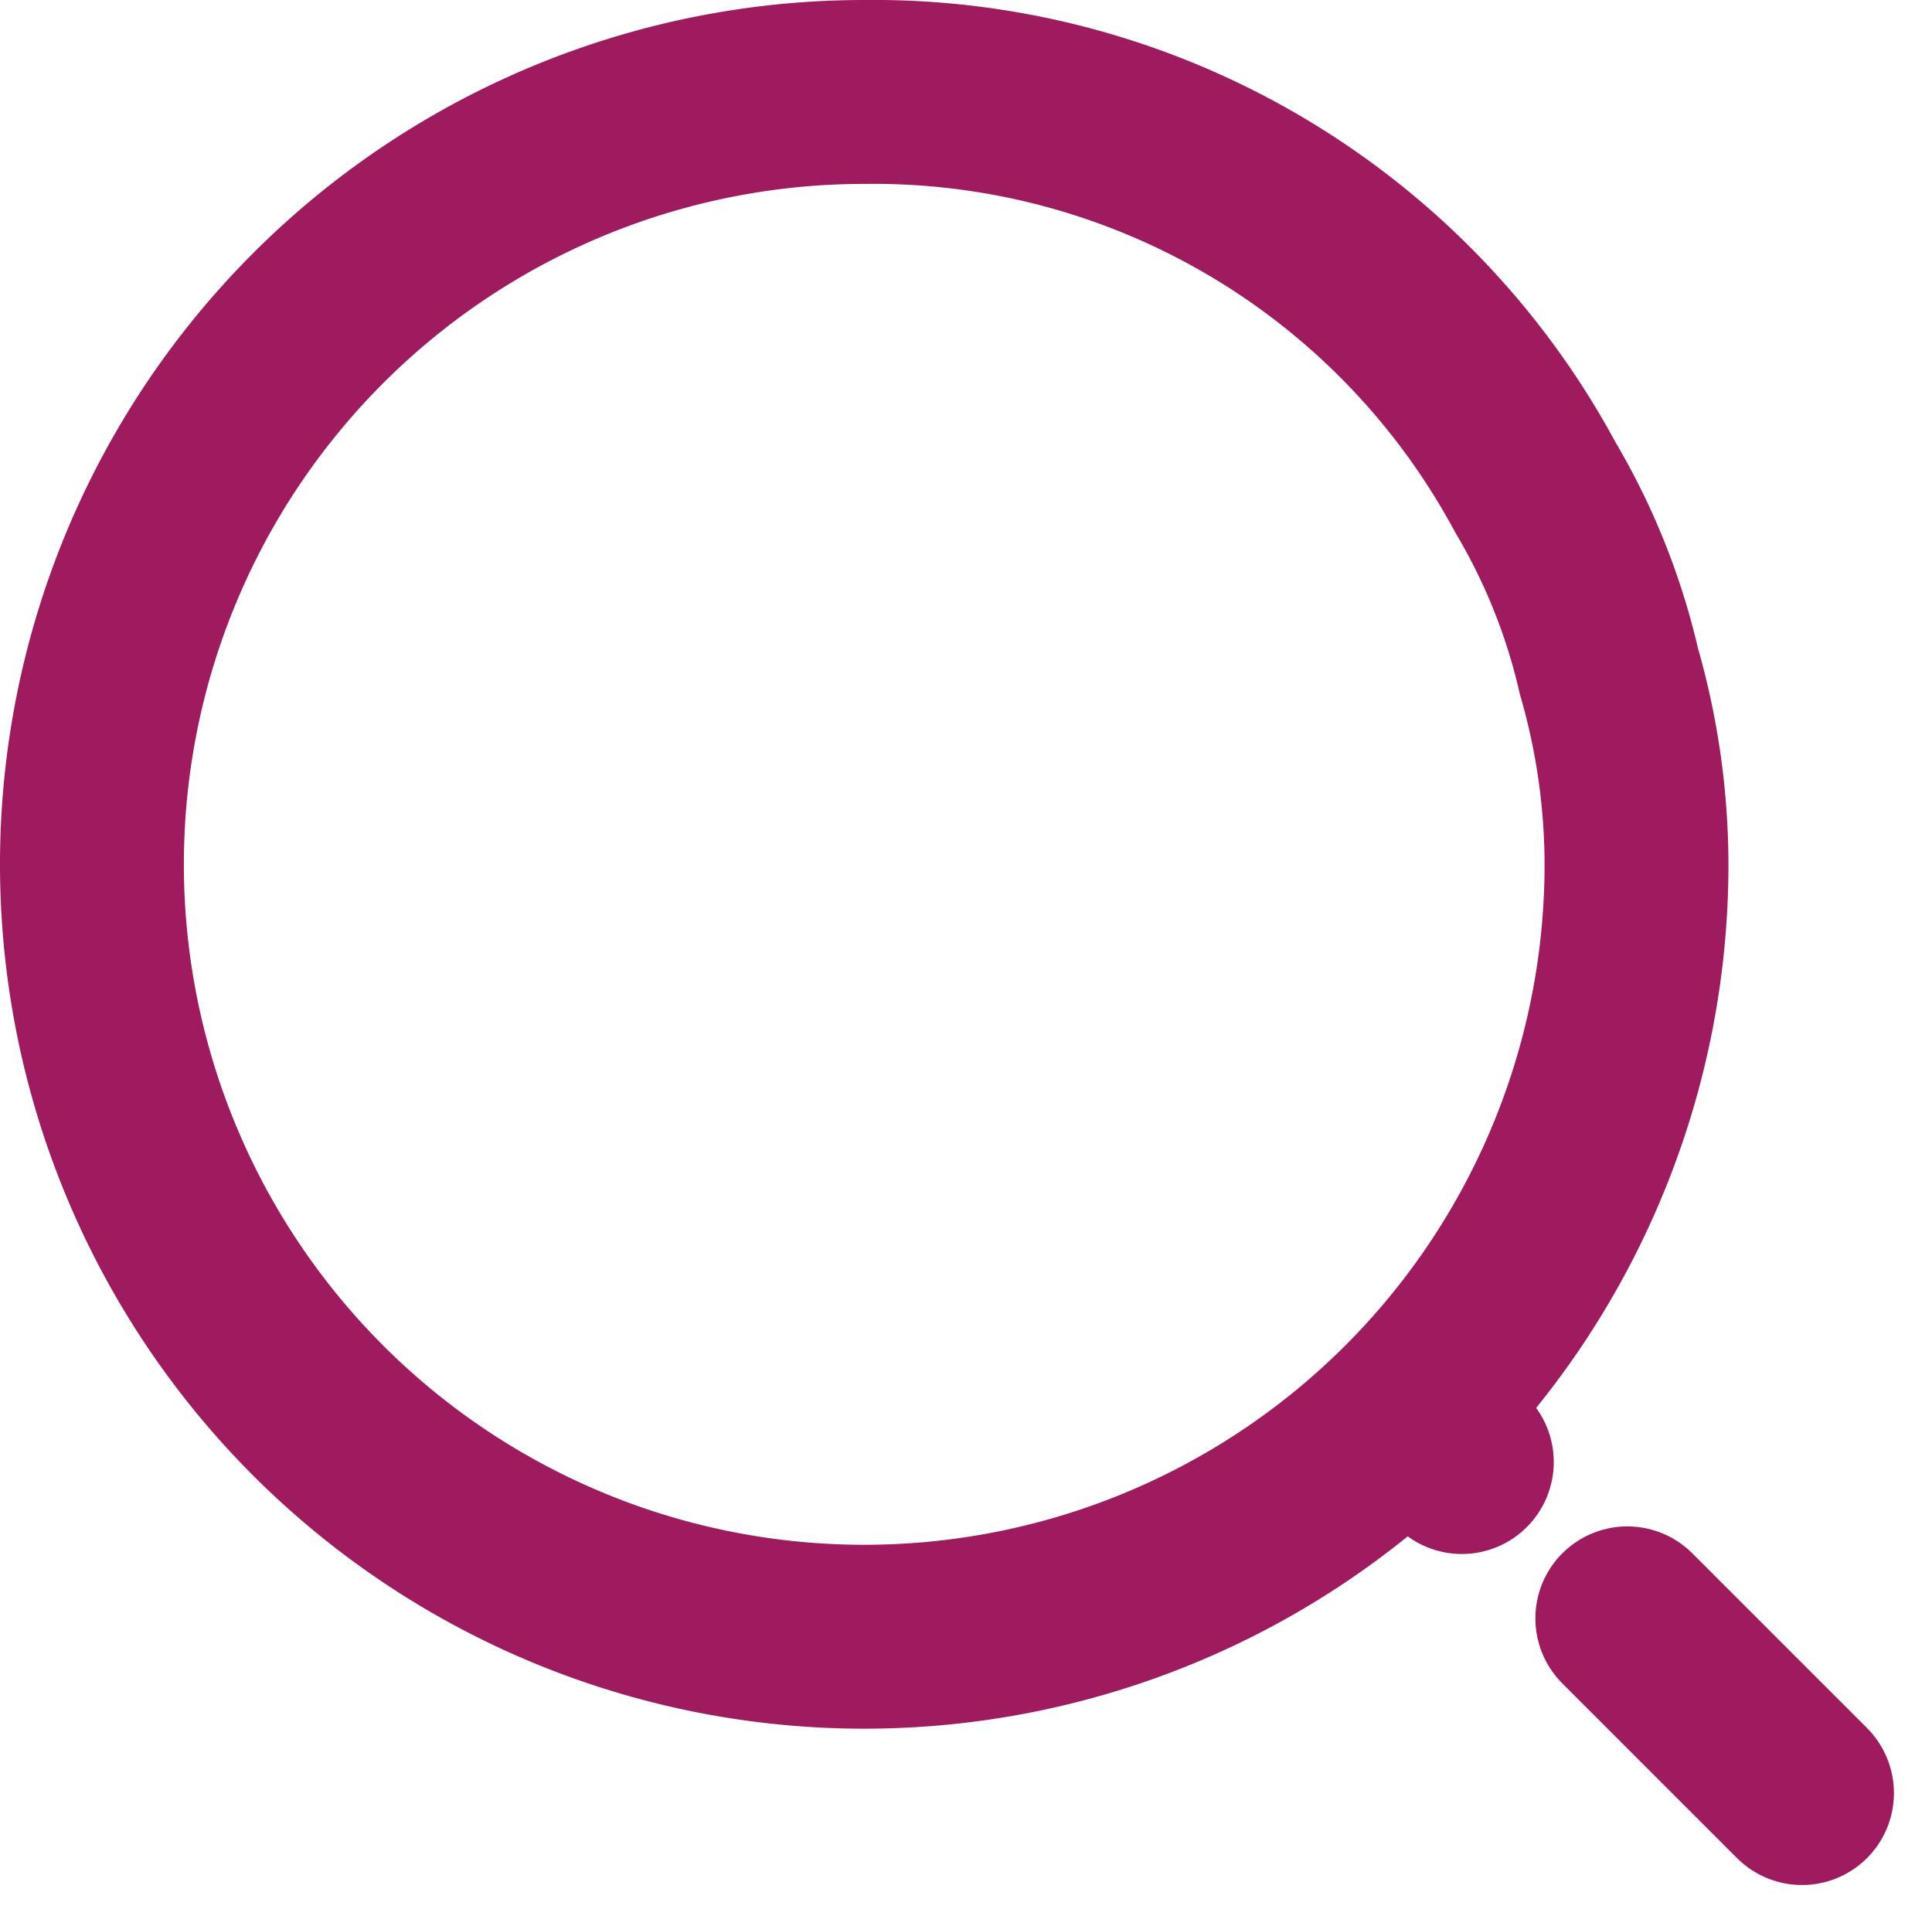 <svg xmlns="http://www.w3.org/2000/svg" width="21.014" height="20.914" viewBox="0 0 21.014 20.914">
  <g id="PIKTOGRAM-61" transform="translate(-3.2 -3.5)">
    <path id="Path_3169" data-name="Path 3169" d="M21,12.9a8.4,8.4,0,1,1-8.4-8.4,8.175,8.175,0,0,1,7.3,4.3,6.982,6.982,0,0,1,.8,2A7.613,7.613,0,0,1,21,12.9Z" fill="none" stroke="#9d1b5e" stroke-linecap="round" stroke-linejoin="round" stroke-miterlimit="10" stroke-width="2"/>
    <line id="Line_286" data-name="Line 286" x2="1.9" y2="1.9" transform="translate(20.9 21.1)" fill="none" stroke="#9d1b5e" stroke-linecap="round" stroke-linejoin="round" stroke-miterlimit="10" stroke-width="2"/>
    <line id="Line_287" data-name="Line 287" x2="0.5" y2="0.6" transform="translate(18.6 18.8)" fill="none" stroke="#9d1b5e" stroke-linecap="round" stroke-linejoin="round" stroke-miterlimit="10" stroke-width="2"/>
  </g>
</svg>
